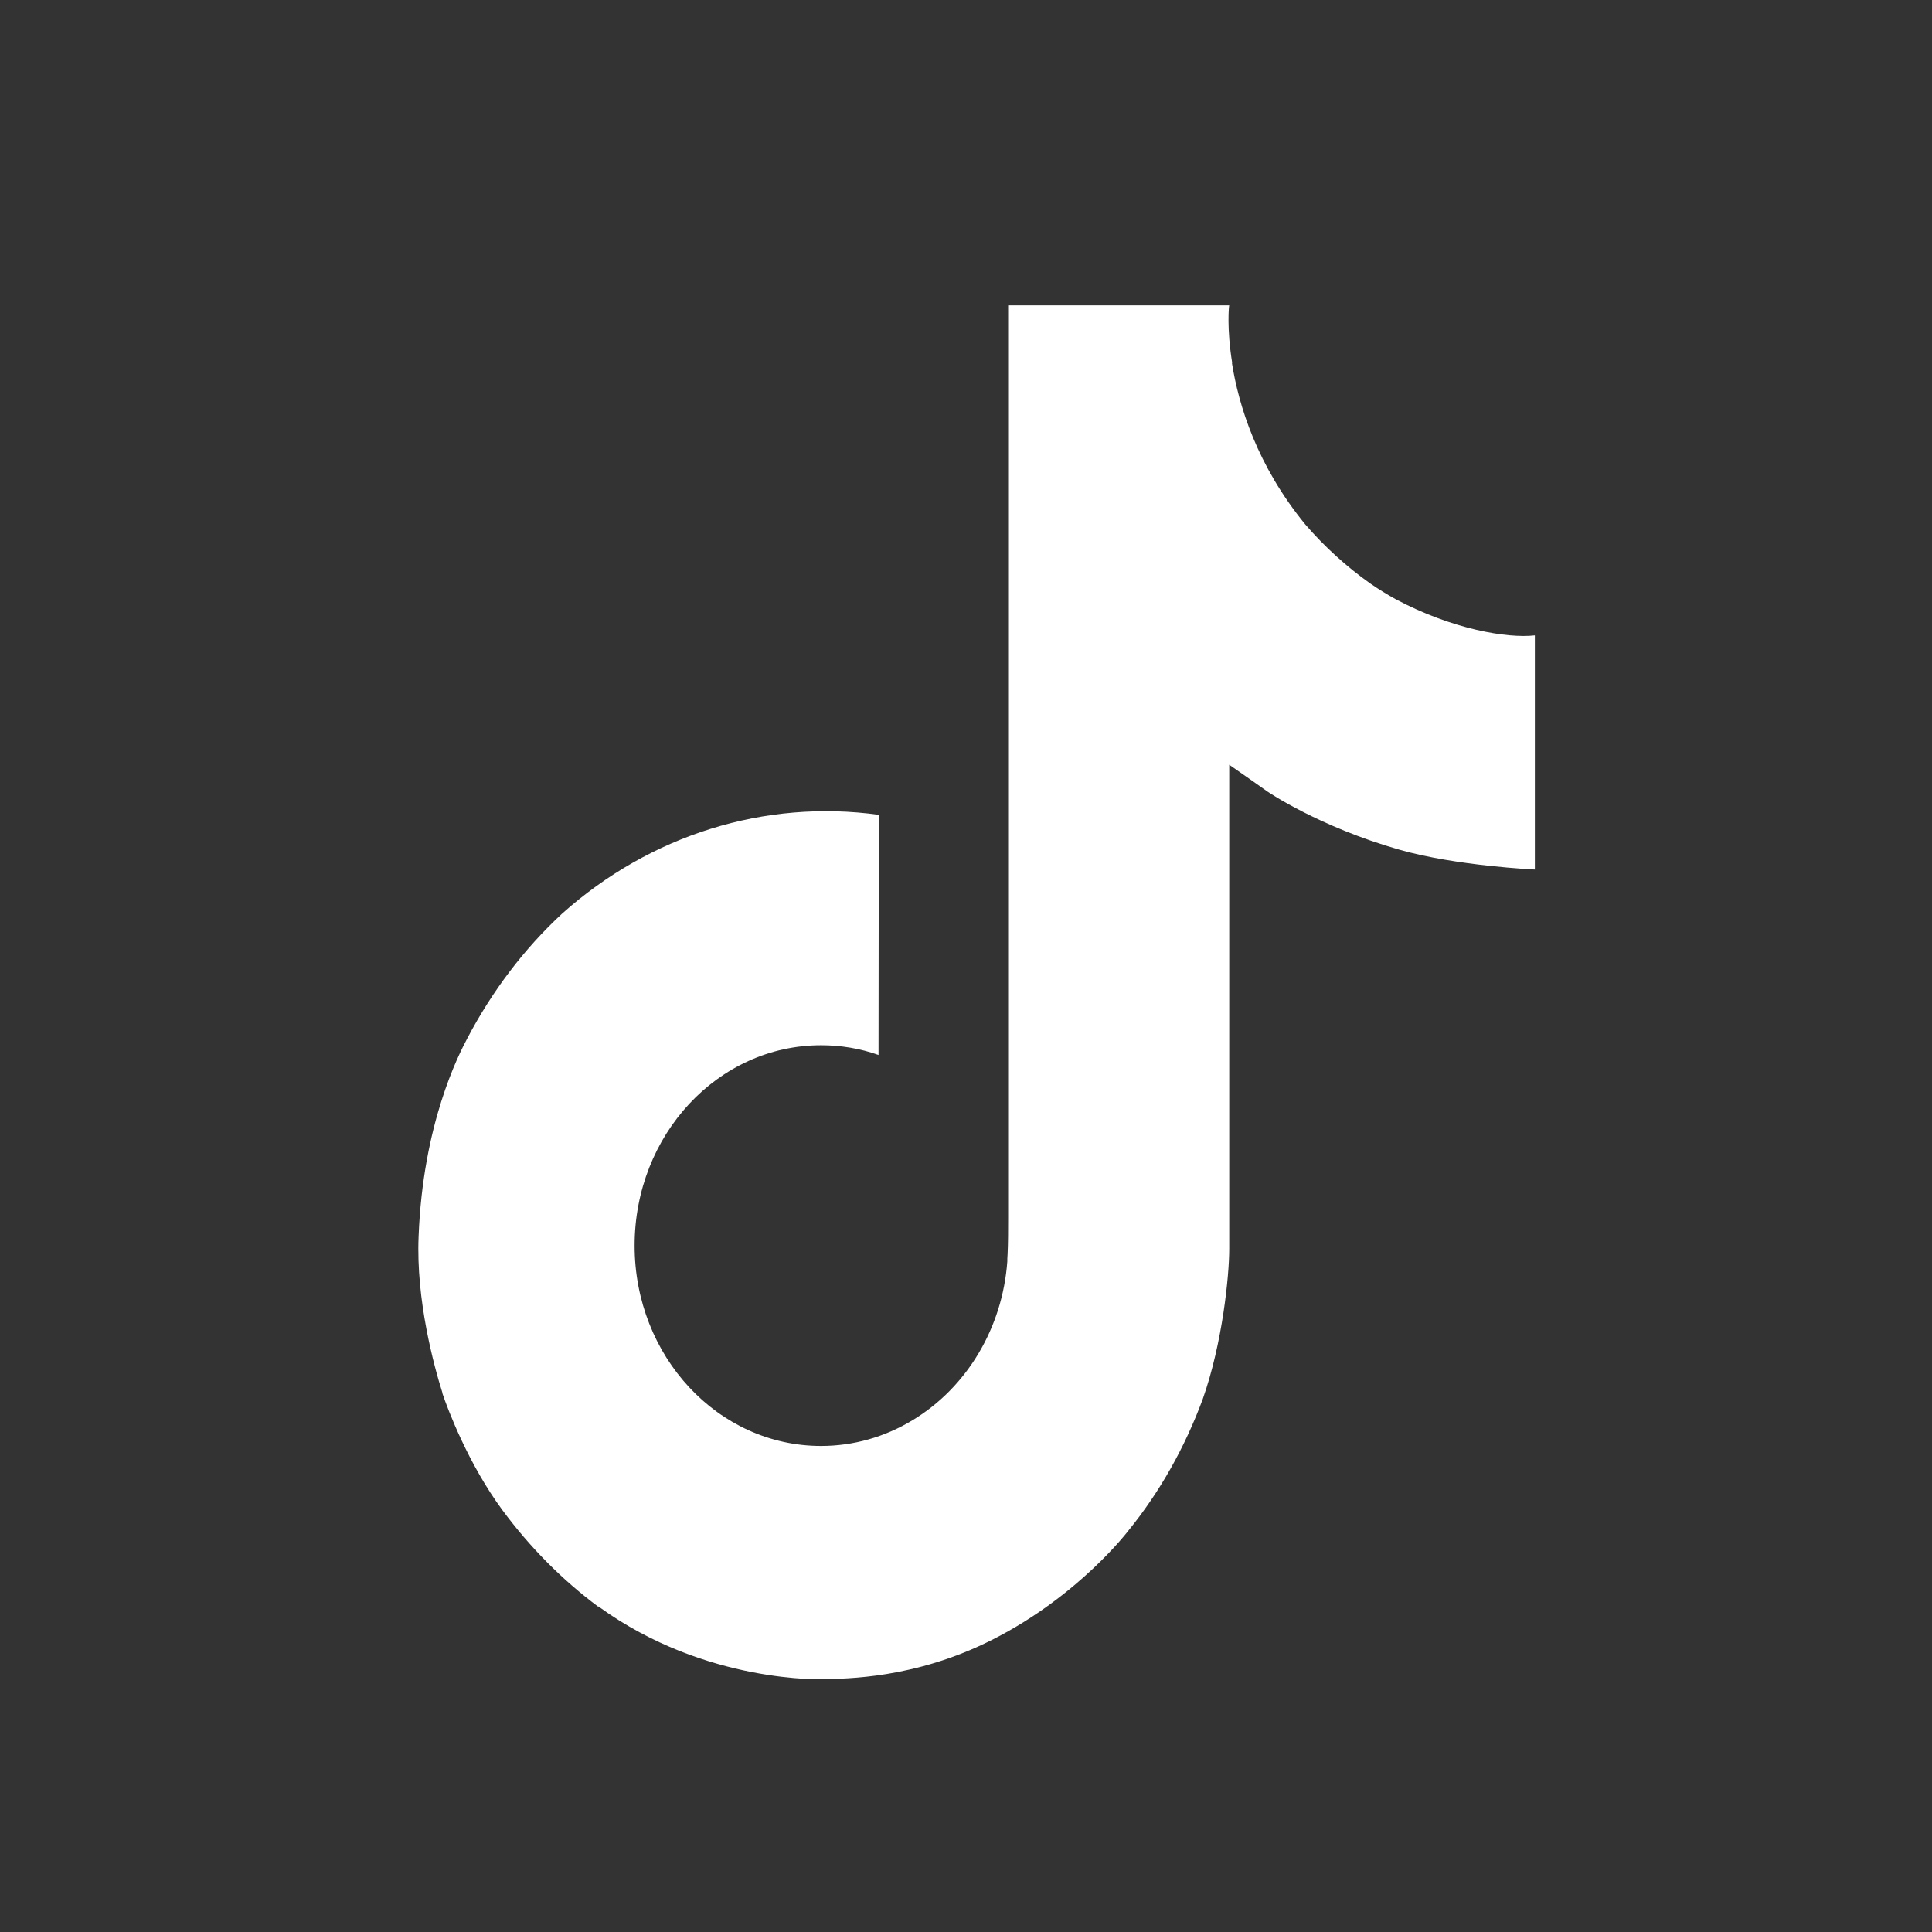 <?xml version="1.0" encoding="UTF-8" standalone="no" ?>
<!DOCTYPE svg PUBLIC "-//W3C//DTD SVG 1.1//EN" "http://www.w3.org/Graphics/SVG/1.1/DTD/svg11.dtd">
<svg xmlns="http://www.w3.org/2000/svg" xmlns:xlink="http://www.w3.org/1999/xlink" version="1.1" width="40px" height="40px" viewBox="0 0 1080 1080" xml:space="preserve">
<rect x="0" y="0" width="1080" height="1080" fill="#333333" stroke="none"/>
<desc>Created with Fabric.js 5.2.4</desc>
<defs>
</defs>
<rect x="0" y="0" width="100%" height="100%" fill="transparent"></rect>
<g transform="matrix(1,0,0,1,540,540)" id="feb5c262-a41c-4dba-80e6-b63c33b8ef26"  >
<rect style="fill: rgb(255, 255, 255); fill-rule: nonzero; stroke: none; stroke-width: 1; stroke-linecap: butt; stroke-linejoin: miter; stroke-dasharray: none; stroke-dashoffset: 0; stroke-miterlimit: 4; opacity: 1; visibility: hidden" vector-effect="non-scaling-stroke"  x="-540" y="-540" rx="0" ry="0" width="1080" height="1080" />
</g>
<g transform="matrix(1,0,0,1,540,540)" id="8223a6f2-e3a2-4858-b3d8-fbb56d93910e"  >
</g>
<g transform="matrix(1,0,0,1,540,540)" id="ff18eb97-c752-4b28-883a-fca3919b3729"  >
<path style="fill: rgb(255, 255, 255); fill-rule: nonzero; stroke: rgb(0, 0, 0); stroke-width: 0; stroke-linecap: butt; stroke-linejoin: miter; stroke-dasharray: none; stroke-dashoffset: 0; stroke-miterlimit: 4; opacity: 1" vector-effect="non-scaling-stroke"  transform="matrix(1.5,0,0,1.6,-576,-584.5)" d="M 544.2 237.2 C 540.9 235.5 537.8 233.7 534.7 231.7 C 525.8 225.8 517.7 218.9 510.5 211.1 C 492.4 190.4 485.6 169.4 483.1 154.6 L 483.2 154.6 C 481.1 142.4 482 134.5 482.1 134.5 L 399.7 134.5 L 399.7 453.3 C 399.7 457.6 399.7 461.8 399.5 466 C 399.5 466.5 399.4 467 399.4 467.6 C 399.4 467.8 399.4 468 399.4 468.3 C 399.4 468.3 399.4 468.4 399.4 468.5 C 397.6 491.7 384.4 512.5 364.1 524 C 353.7 529.9 342 533 330 533 C 291.6 533 260.5 501.7 260.5 463 C 260.5 424.3 291.6 393 330 393 C 337.3 393 344.5 394.1 351.4 396.4 L 351.5 312.5 C 309.1 307 266.3 319.5 233.5 347 C 219.3 359.3 207.4 374.1 198.2 390.5 C 194.8 396.5 181.6 420.6 180 459.8 C 179 482 185.7 505 188.9 514.5 L 188.9 514.7 C 190.9 520.3 198.6 539.4 211.3 555.5 C 221.5 568.4 233.5 579.8 247 589.2 L 247 589 L 247.2 589.2 C 287.1 616.3 331.3 614.5 331.3 614.5 C 339 614.2 364.7 614.5 393.8 600.7 C 426.1 585.4 444.5 562.6 444.5 562.6 C 456.3 549 465.6 533.4 472.2 516.7 C 479.6 497.1 482.1 473.5 482.1 464.1 L 482.1 295 C 483.1 295.6 496.4 304.4 496.4 304.4 C 496.4 304.4 515.6 316.7 545.6 324.7 C 567 330.4 596 331.6 596 331.6 L 596 249.8 C 585.8 250.9 565.3 247.7 544.2 237.2 Z" stroke-linecap="round" />
</g>
</svg>